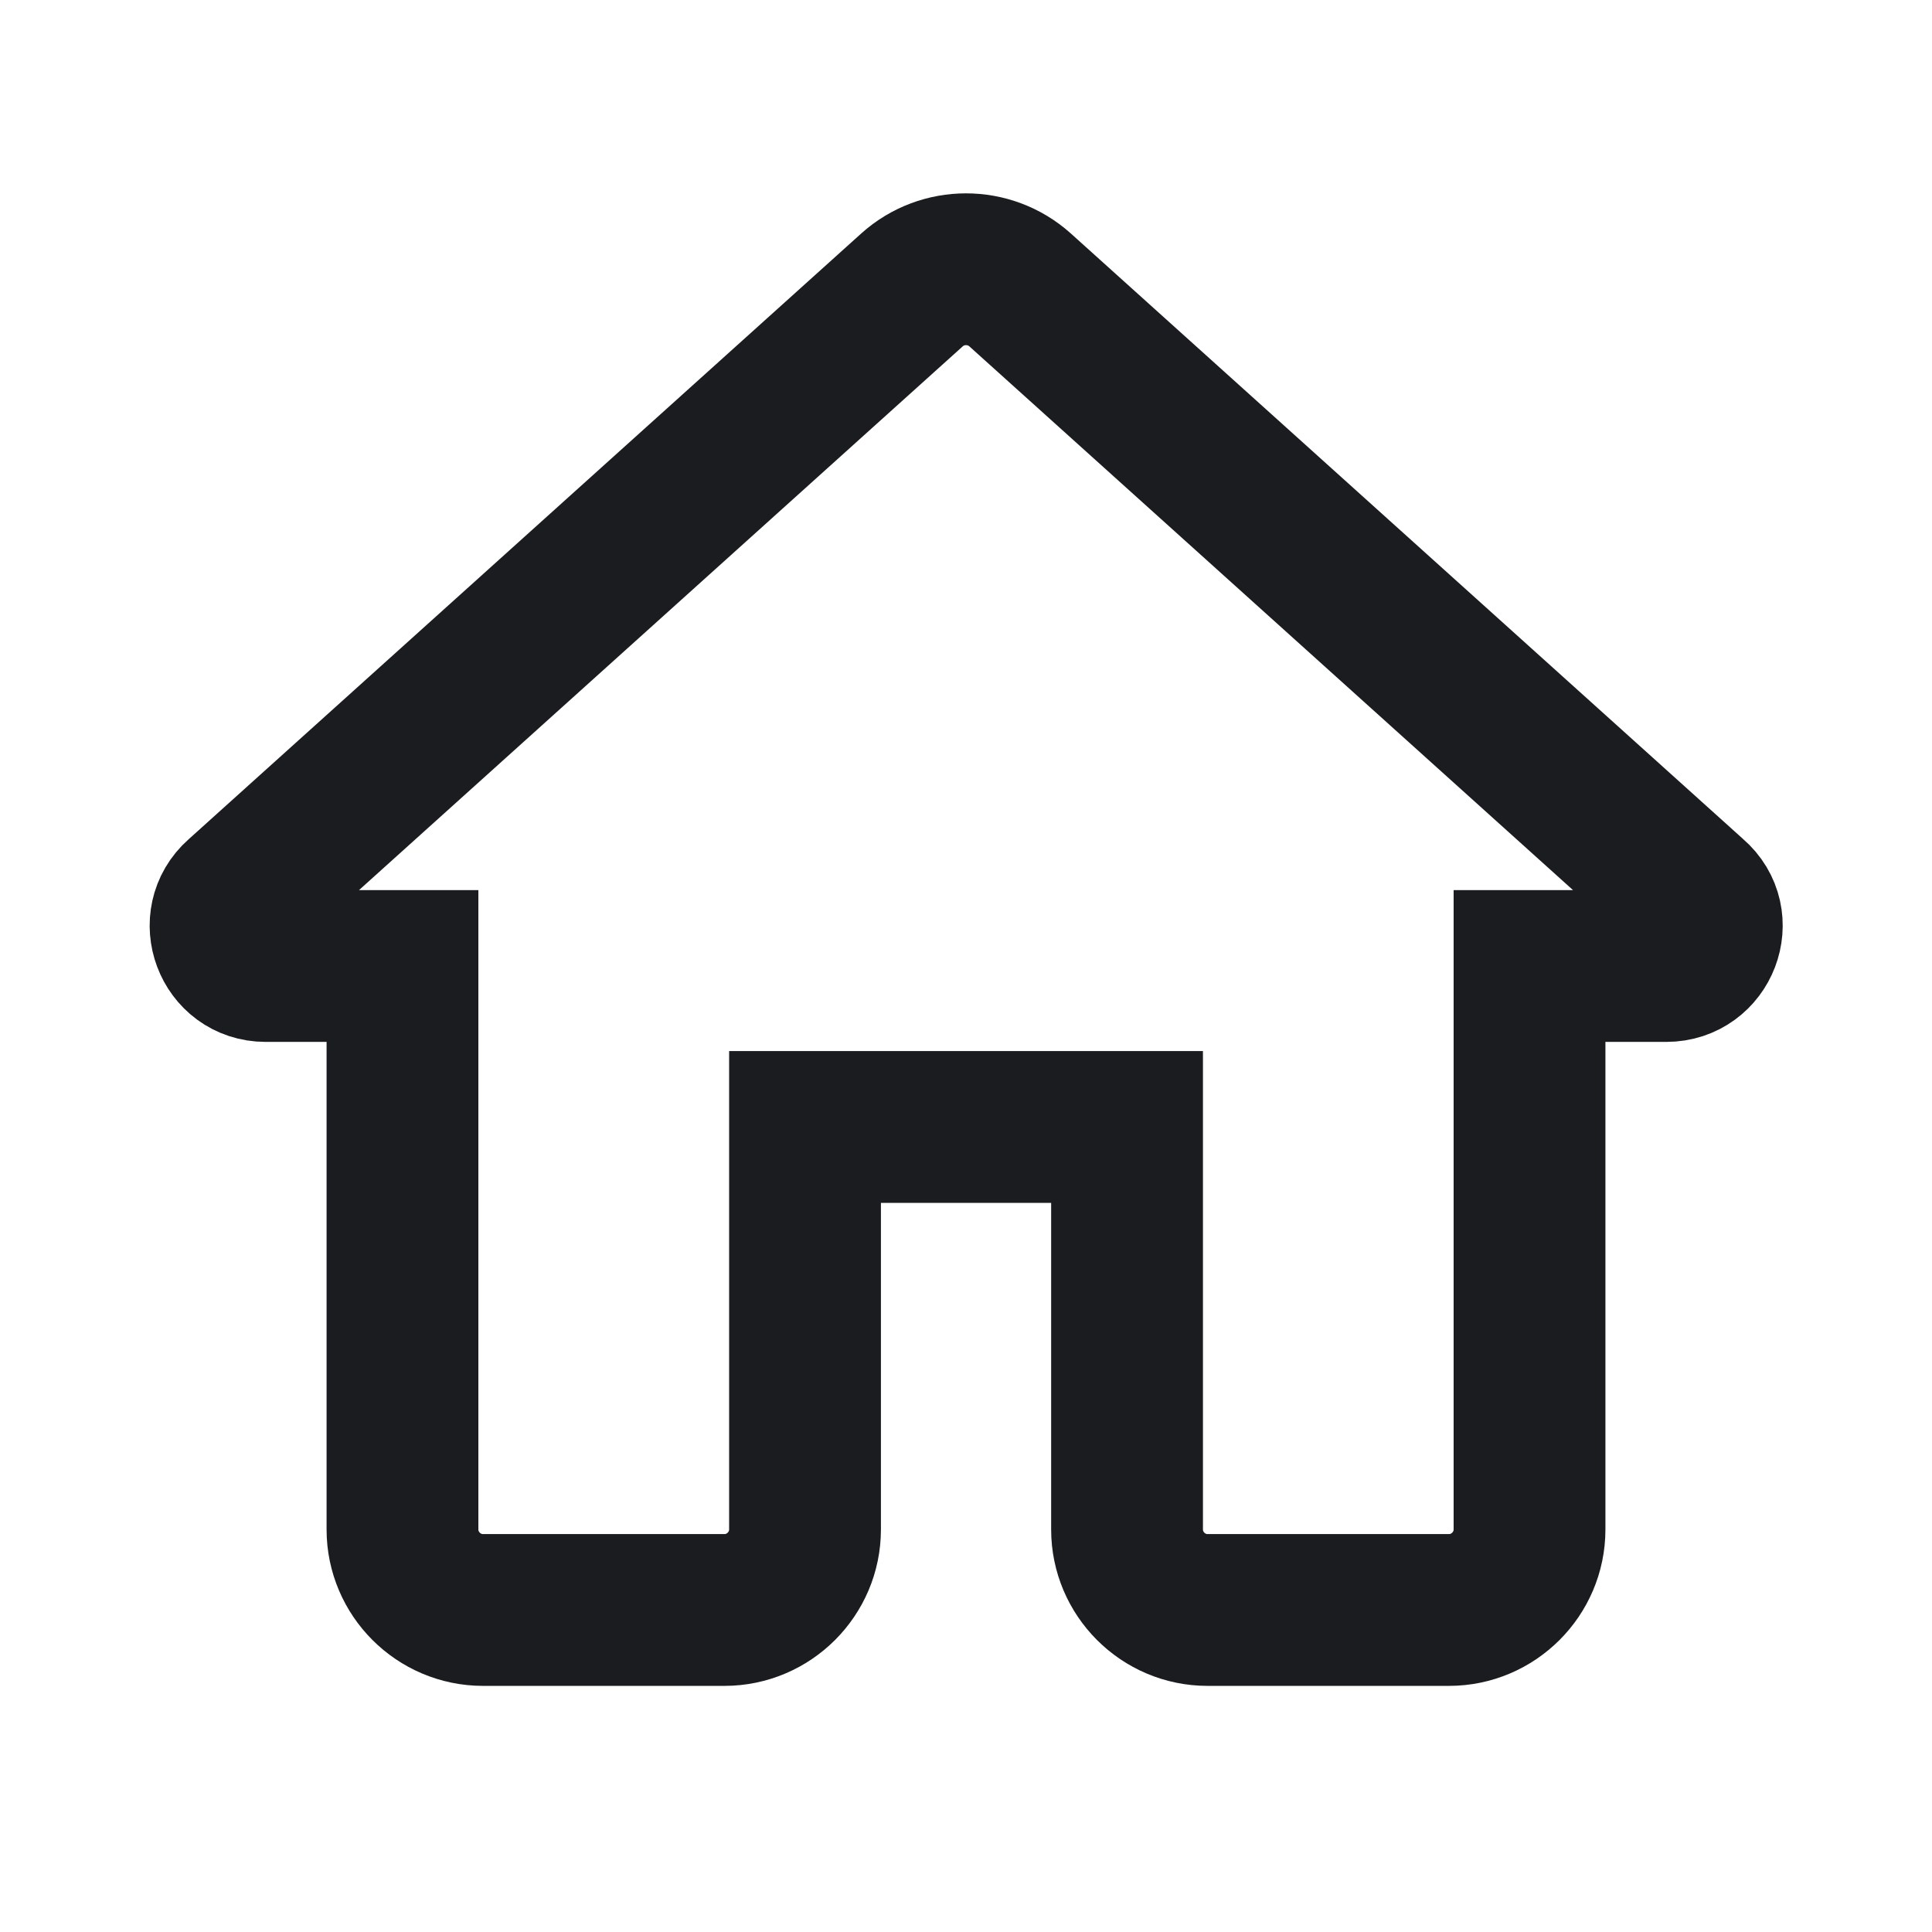 <svg width="28" height="28" viewBox="0 0 28 28" fill="none" xmlns="http://www.w3.org/2000/svg">
<path d="M11.667 22.167V16.333H16.334V22.167C16.334 22.808 16.858 23.333 17.5 23.333H21C21.642 23.333 22.167 22.808 22.167 22.167V14H24.15C24.687 14 24.944 13.335 24.535 12.985L14.782 4.2C14.338 3.803 13.662 3.803 13.219 4.2L3.465 12.985C3.068 13.335 3.313 14 3.85 14H5.833V22.167C5.833 22.808 6.358 23.333 7 23.333H10.5C11.142 23.333 11.667 22.808 11.667 22.167Z" stroke="#1A1C20" stroke-width="2.2"/>
</svg>
